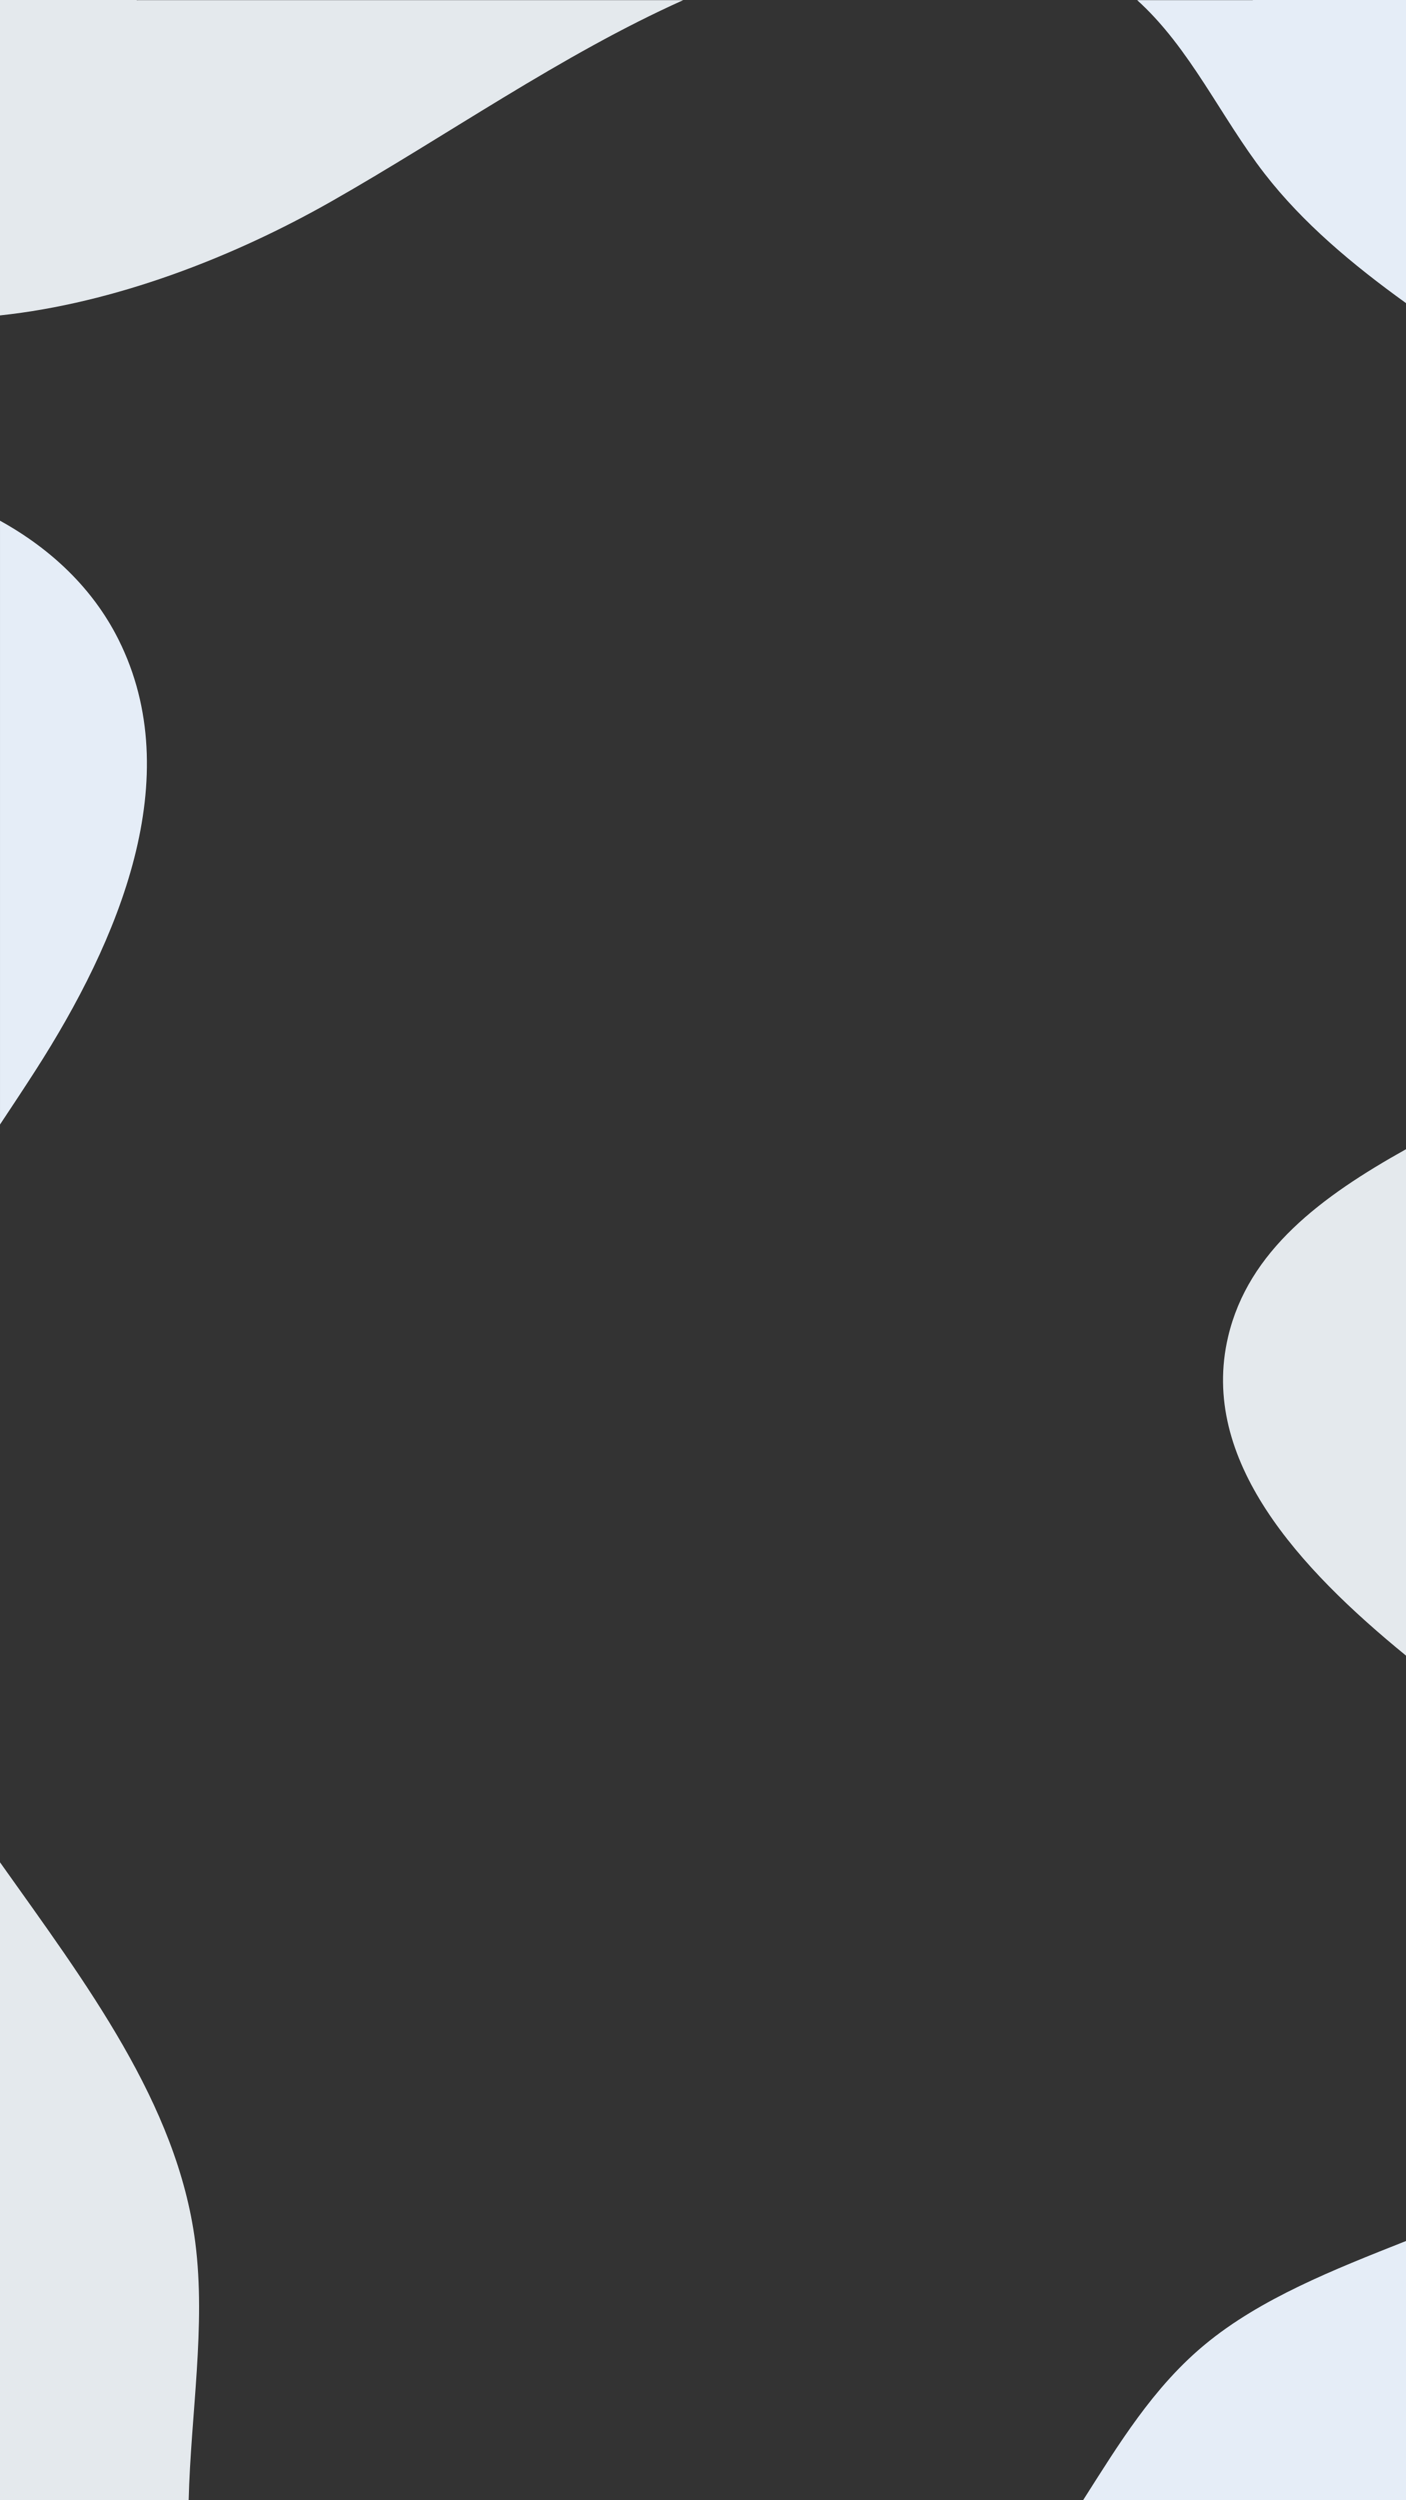<svg xmlns="http://www.w3.org/2000/svg" width="360" height="640" viewBox="0 0 360 640">
  <rect x="0" y="0" width="360" height="640" fill="#333333" stroke="none"/>
  <g id="Pay_slip_screen_BG_shape_3" data-name="Pay slip  screen BG shape 3" transform="translate(1090.254 -132.74)">
    <path id="Path_809" data-name="Path 809" d="M-1059.9,296.473c-6.542-13.082-17.3-23.236-30.352-30.447V420.588c3.054-4.6,6.093-9.186,9.037-13.768C-1059.709,373.342-1042.23,331.81-1059.9,296.473Z" fill="#e5edf7"/>
    <path id="Path_810" data-name="Path 810" d="M-730.254,706.38v66.36h-82.69c9.12-14.31,17.89-28.84,31.2-39.86C-767.514,721.09-748.7,713.68-730.254,706.38Z" fill="#e5edf7"/>
    <path id="Path_811" data-name="Path 811" d="M-730.254,556.535V426.911C-751.871,438.983-770.6,452.846-775.8,474.9-783.253,506.51-757.533,534.259-730.254,556.535Z" fill="#e4e9ed"/>
    <path id="Path_812" data-name="Path 812" d="M-1041.944,772.72h-12.27c-.56,0-1.12-.01-1.67-.03v.05h-34.37V609.44c21.93,30.92,45.41,61.75,50,97.3C-1037.494,728.06-1041.424,751-1041.944,772.72Z" fill="#e4e9ed"/>
    <path id="Path_813" data-name="Path 813" d="M-730.254,132.74v77.59c-13.69-9.86-26.4-20.49-36.2-33.13-11.28-14.56-19.03-32.13-32.63-44.42h29.62l-.04-.04Z" fill="#e5edf7"/>
    <path id="Path_814" data-name="Path 814" d="M-915.324,132.78c-31.23,14.01-60.31,34.59-90.13,51.54-25.25,14.35-55.44,26.02-84.8,29.16V132.74h35v.05c.17-.01.34-.01.51-.01Z" fill="#e4e9ed"/>
  </g>
</svg>
